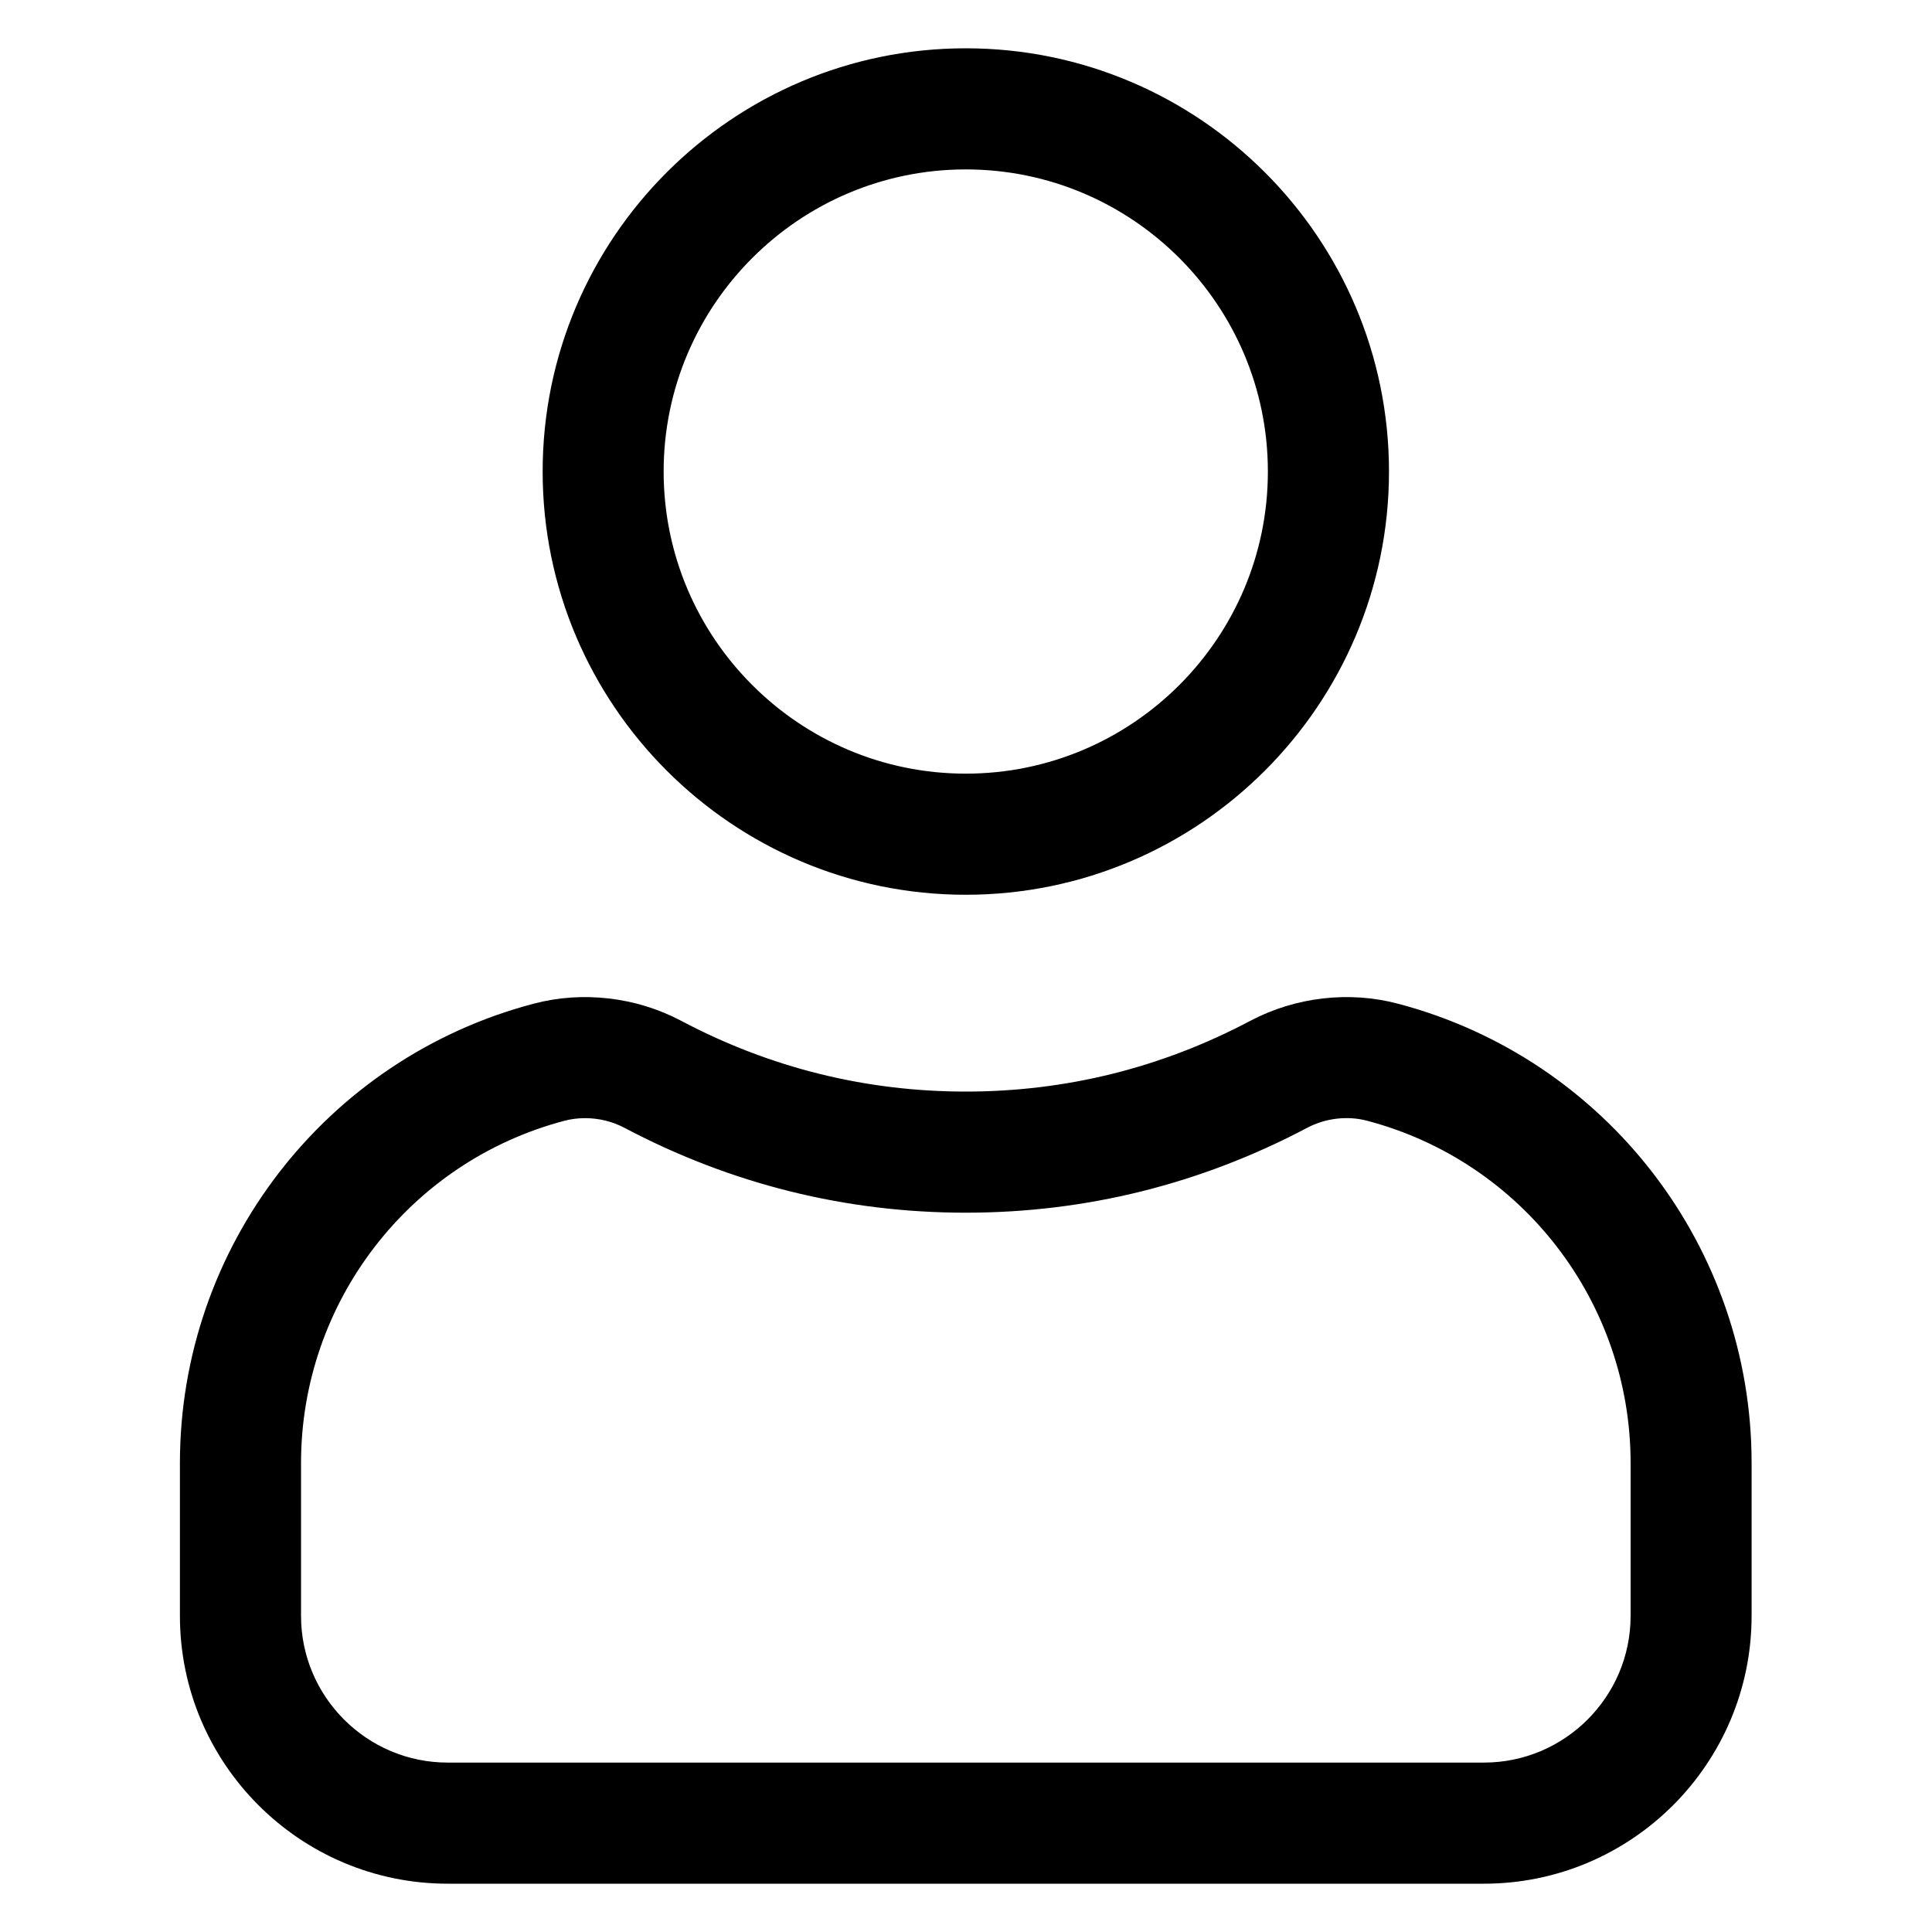<svg width="16" height="16" viewBox="0 0 16 16" fill="currentColor" xmlns="http://www.w3.org/2000/svg">
<path d="M7.998 7.31C9.876 7.31 11.403 5.782 11.403 3.905C11.403 2.027 9.876 0.5 7.998 0.5C6.121 0.5 4.594 2.027 4.594 3.905C4.594 5.782 6.121 7.31 7.998 7.31ZM7.998 1.303C9.433 1.303 10.6 2.47 10.6 3.905C10.6 5.34 9.433 6.507 7.998 6.507C6.564 6.507 5.396 5.34 5.396 3.905C5.396 2.47 6.564 1.303 7.998 1.303Z" fill="currentColor" stroke="currentColor" stroke-width="0.2"/>
<path d="M11.552 8.409C11.172 8.308 10.754 8.357 10.404 8.541C9.653 8.939 8.844 9.14 7.998 9.14C7.153 9.14 6.343 8.939 5.592 8.541C5.243 8.357 4.825 8.308 4.444 8.409C2.764 8.852 1.59 10.376 1.59 12.116V13.382C1.59 14.55 2.54 15.5 3.708 15.5H12.289C13.457 15.5 14.406 14.55 14.406 13.382V12.116C14.407 10.376 13.233 8.852 11.552 8.409ZM13.604 13.382C13.604 14.107 13.014 14.697 12.289 14.697H3.708C2.983 14.697 2.393 14.107 2.393 13.382V12.116C2.393 10.74 3.321 9.535 4.649 9.185C4.713 9.168 4.779 9.16 4.846 9.16C4.974 9.16 5.103 9.191 5.217 9.251C6.085 9.71 7.021 9.943 7.998 9.943C8.976 9.943 9.912 9.71 10.78 9.251C10.953 9.16 11.16 9.135 11.348 9.185C12.676 9.535 13.604 10.74 13.604 12.116V13.382Z" fill="currentColor" stroke="currentColor" stroke-width="0.2"/>
</svg>
